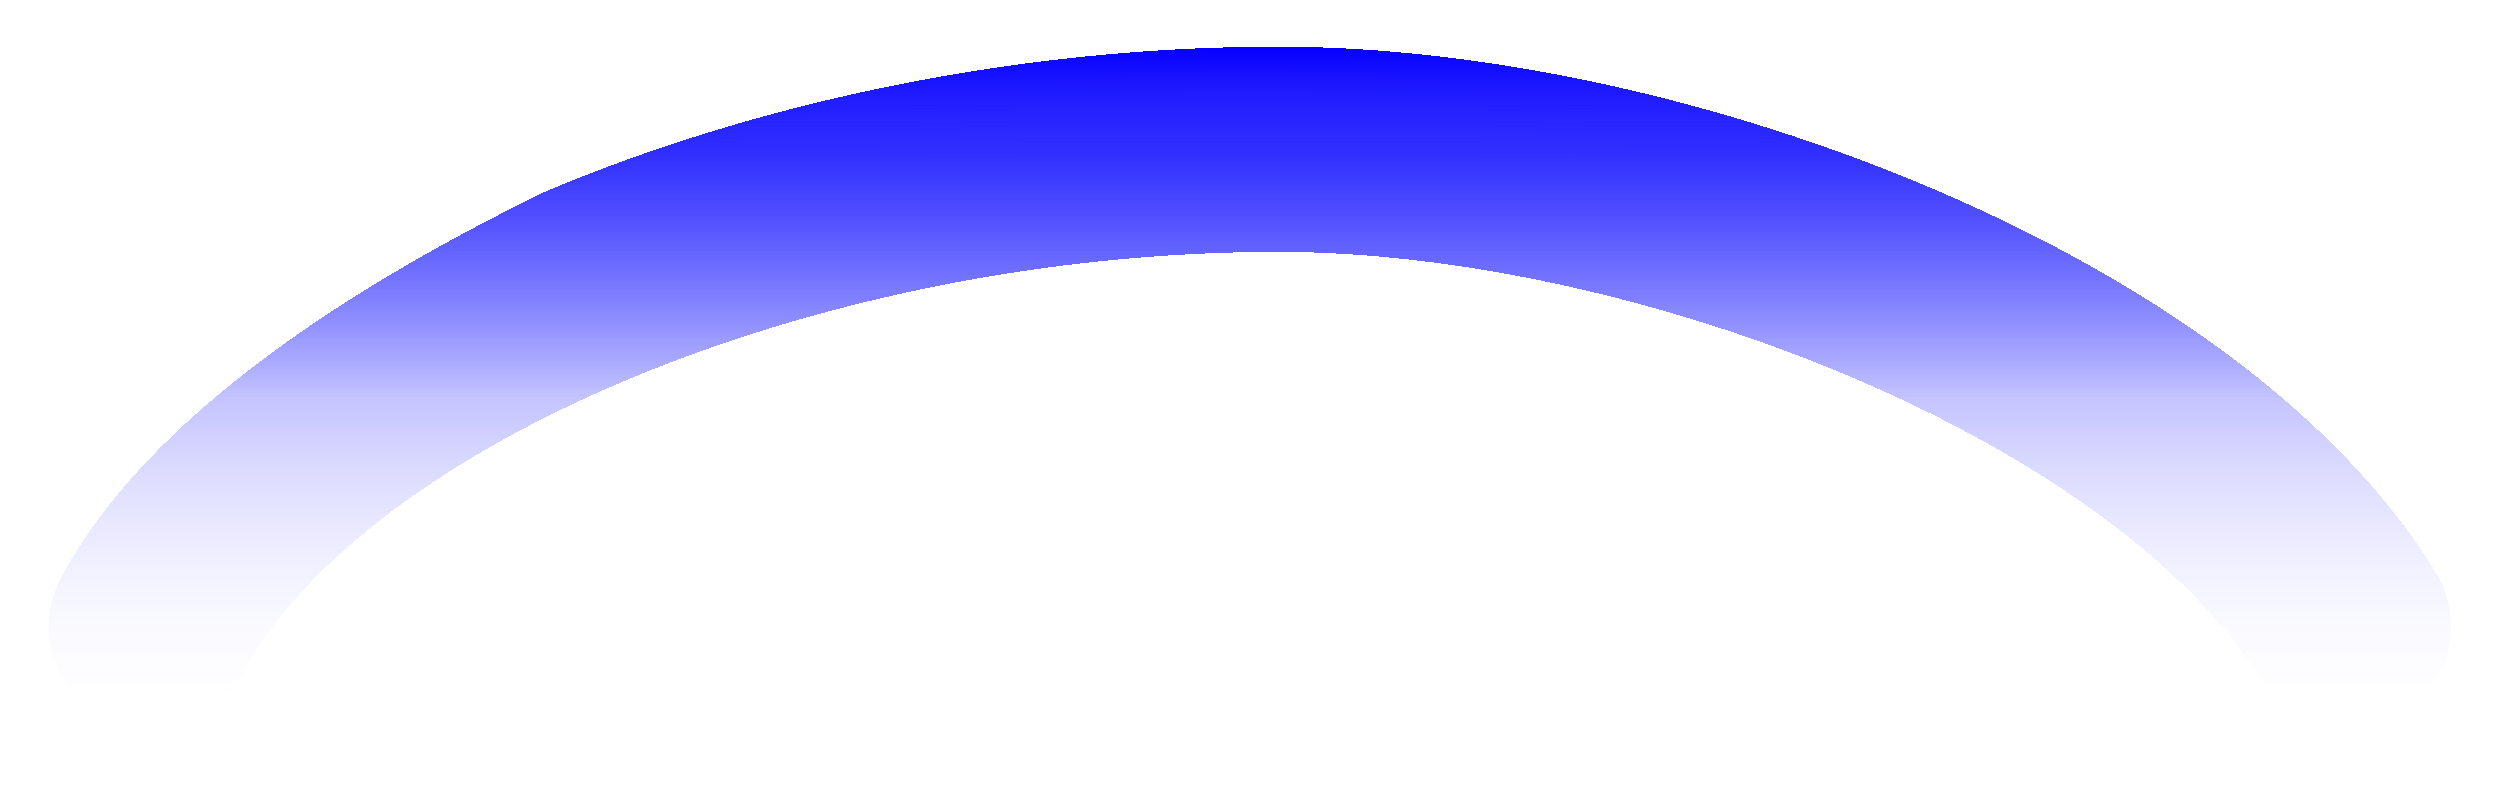 <svg width="1072" height="341" viewBox="0 0 1072 341" fill="none" xmlns="http://www.w3.org/2000/svg">
<g filter="url(#filter0_d_2154_12712)">
<path fill-rule="evenodd" clip-rule="evenodd" d="M267.916 191.29C185.196 226.188 127.764 272.05 103.874 317.11C92.492 338.58 65.86 346.757 44.39 335.374C22.92 323.992 14.743 297.36 26.126 275.89C63.736 204.95 155 148.5 233.709 110.21C326.009 71.27 437.206 48 548 48C636.98 48 739.205 70.784 828.86 108.954C917.44 146.665 1000.79 202.425 1044.48 273.448C1057.21 294.147 1050.75 321.247 1030.05 333.978C1009.35 346.709 982.253 340.25 969.522 319.552C939.706 271.075 875.81 224.585 794.39 189.921C714.045 155.716 623.52 136 548 136C448.794 136 349.241 156.98 267.916 191.29Z" fill="url(#paint0_linear_2154_12712)" shape-rendering="crispEdges"/>
<path fill-rule="evenodd" clip-rule="evenodd" d="M267.916 191.29C185.196 226.188 127.764 272.05 103.874 317.11C92.492 338.58 65.86 346.757 44.39 335.374C22.92 323.992 14.743 297.36 26.126 275.89C63.736 204.95 155 148.5 233.709 110.21C326.009 71.27 437.206 48 548 48C636.98 48 739.205 70.784 828.86 108.954C917.44 146.665 1000.79 202.425 1044.48 273.448C1057.21 294.147 1050.75 321.247 1030.05 333.978C1009.35 346.709 982.253 340.25 969.522 319.552C939.706 271.075 875.81 224.585 794.39 189.921C714.045 155.716 623.52 136 548 136C448.794 136 349.241 156.98 267.916 191.29Z" fill="url(#paint1_radial_2154_12712)" style="mix-blend-mode:color-dodge" shape-rendering="crispEdges"/>
<path fill-rule="evenodd" clip-rule="evenodd" d="M267.916 191.29C185.196 226.188 127.764 272.05 103.874 317.11C92.492 338.58 65.86 346.757 44.39 335.374C22.92 323.992 14.743 297.36 26.126 275.89C63.736 204.95 155 148.5 233.709 110.21C326.009 71.27 437.206 48 548 48C636.98 48 739.205 70.784 828.86 108.954C917.44 146.665 1000.79 202.425 1044.48 273.448C1057.21 294.147 1050.75 321.247 1030.05 333.978C1009.35 346.709 982.253 340.25 969.522 319.552C939.706 271.075 875.81 224.585 794.39 189.921C714.045 155.716 623.52 136 548 136C448.794 136 349.241 156.98 267.916 191.29Z" fill="url(#paint2_radial_2154_12712)" style="mix-blend-mode:overlay" shape-rendering="crispEdges"/>
<path fill-rule="evenodd" clip-rule="evenodd" d="M267.916 191.29C185.196 226.188 127.764 272.05 103.874 317.11C92.492 338.58 65.86 346.757 44.39 335.374C22.92 323.992 14.743 297.36 26.126 275.89C63.736 204.95 155 148.5 233.709 110.21C326.009 71.27 437.206 48 548 48C636.98 48 739.205 70.784 828.86 108.954C917.44 146.665 1000.79 202.425 1044.48 273.448C1057.21 294.147 1050.75 321.247 1030.05 333.978C1009.35 346.709 982.253 340.25 969.522 319.552C939.706 271.075 875.81 224.585 794.39 189.921C714.045 155.716 623.52 136 548 136C448.794 136 349.241 156.98 267.916 191.29Z" fill="url(#paint3_linear_2154_12712)" style="mix-blend-mode:saturation" shape-rendering="crispEdges"/>
</g>
<defs>
<filter id="filter0_d_2154_12712" x="-9.009" y="-10" width="1090.01" height="352.509" filterUnits="userSpaceOnUse" color-interpolation-filters="sRGB">
<feFlood flood-opacity="0" result="BackgroundImageFix"/>
<feColorMatrix in="SourceAlpha" type="matrix" values="0 0 0 0 0 0 0 0 0 0 0 0 0 0 0 0 0 0 127 0" result="hardAlpha"/>
<feOffset dy="-28"/>
<feGaussianBlur stdDeviation="15"/>
<feComposite in2="hardAlpha" operator="out"/>
<feColorMatrix type="matrix" values="0 0 0 0 0.212 0 0 0 0 0.384 0 0 0 0 0.996 0 0 0 0.15 0"/>
<feBlend mode="normal" in2="BackgroundImageFix" result="effect1_dropShadow_2154_12712"/>
<feBlend mode="normal" in="SourceGraphic" in2="effect1_dropShadow_2154_12712" result="shape"/>
</filter>
<linearGradient id="paint0_linear_2154_12712" x1="536" y1="80" x2="536" y2="254" gradientUnits="userSpaceOnUse">
<stop stop-color="#303FFF"/>
<stop offset="0.68" stop-color="#303FFF" stop-opacity="0"/>
</linearGradient>
<radialGradient id="paint1_radial_2154_12712" cx="0" cy="0" r="1" gradientUnits="userSpaceOnUse" gradientTransform="translate(536 35) rotate(90) scale(60 1140.05)">
<stop stop-color="white"/>
<stop offset="1" stop-color="white" stop-opacity="0"/>
</radialGradient>
<radialGradient id="paint2_radial_2154_12712" cx="0" cy="0" r="1" gradientUnits="userSpaceOnUse" gradientTransform="translate(536 41.5) rotate(90) scale(31.5 110.921)">
<stop stop-color="#FF9CFF"/>
<stop offset="1" stop-color="#FF9CFF" stop-opacity="0"/>
</radialGradient>
<linearGradient id="paint3_linear_2154_12712" x1="535.999" y1="48" x2="535.999" y2="340.509" gradientUnits="userSpaceOnUse">
<stop stop-color="#0500FF"/>
<stop offset="1" stop-color="white" stop-opacity="0"/>
</linearGradient>
</defs>
</svg>
